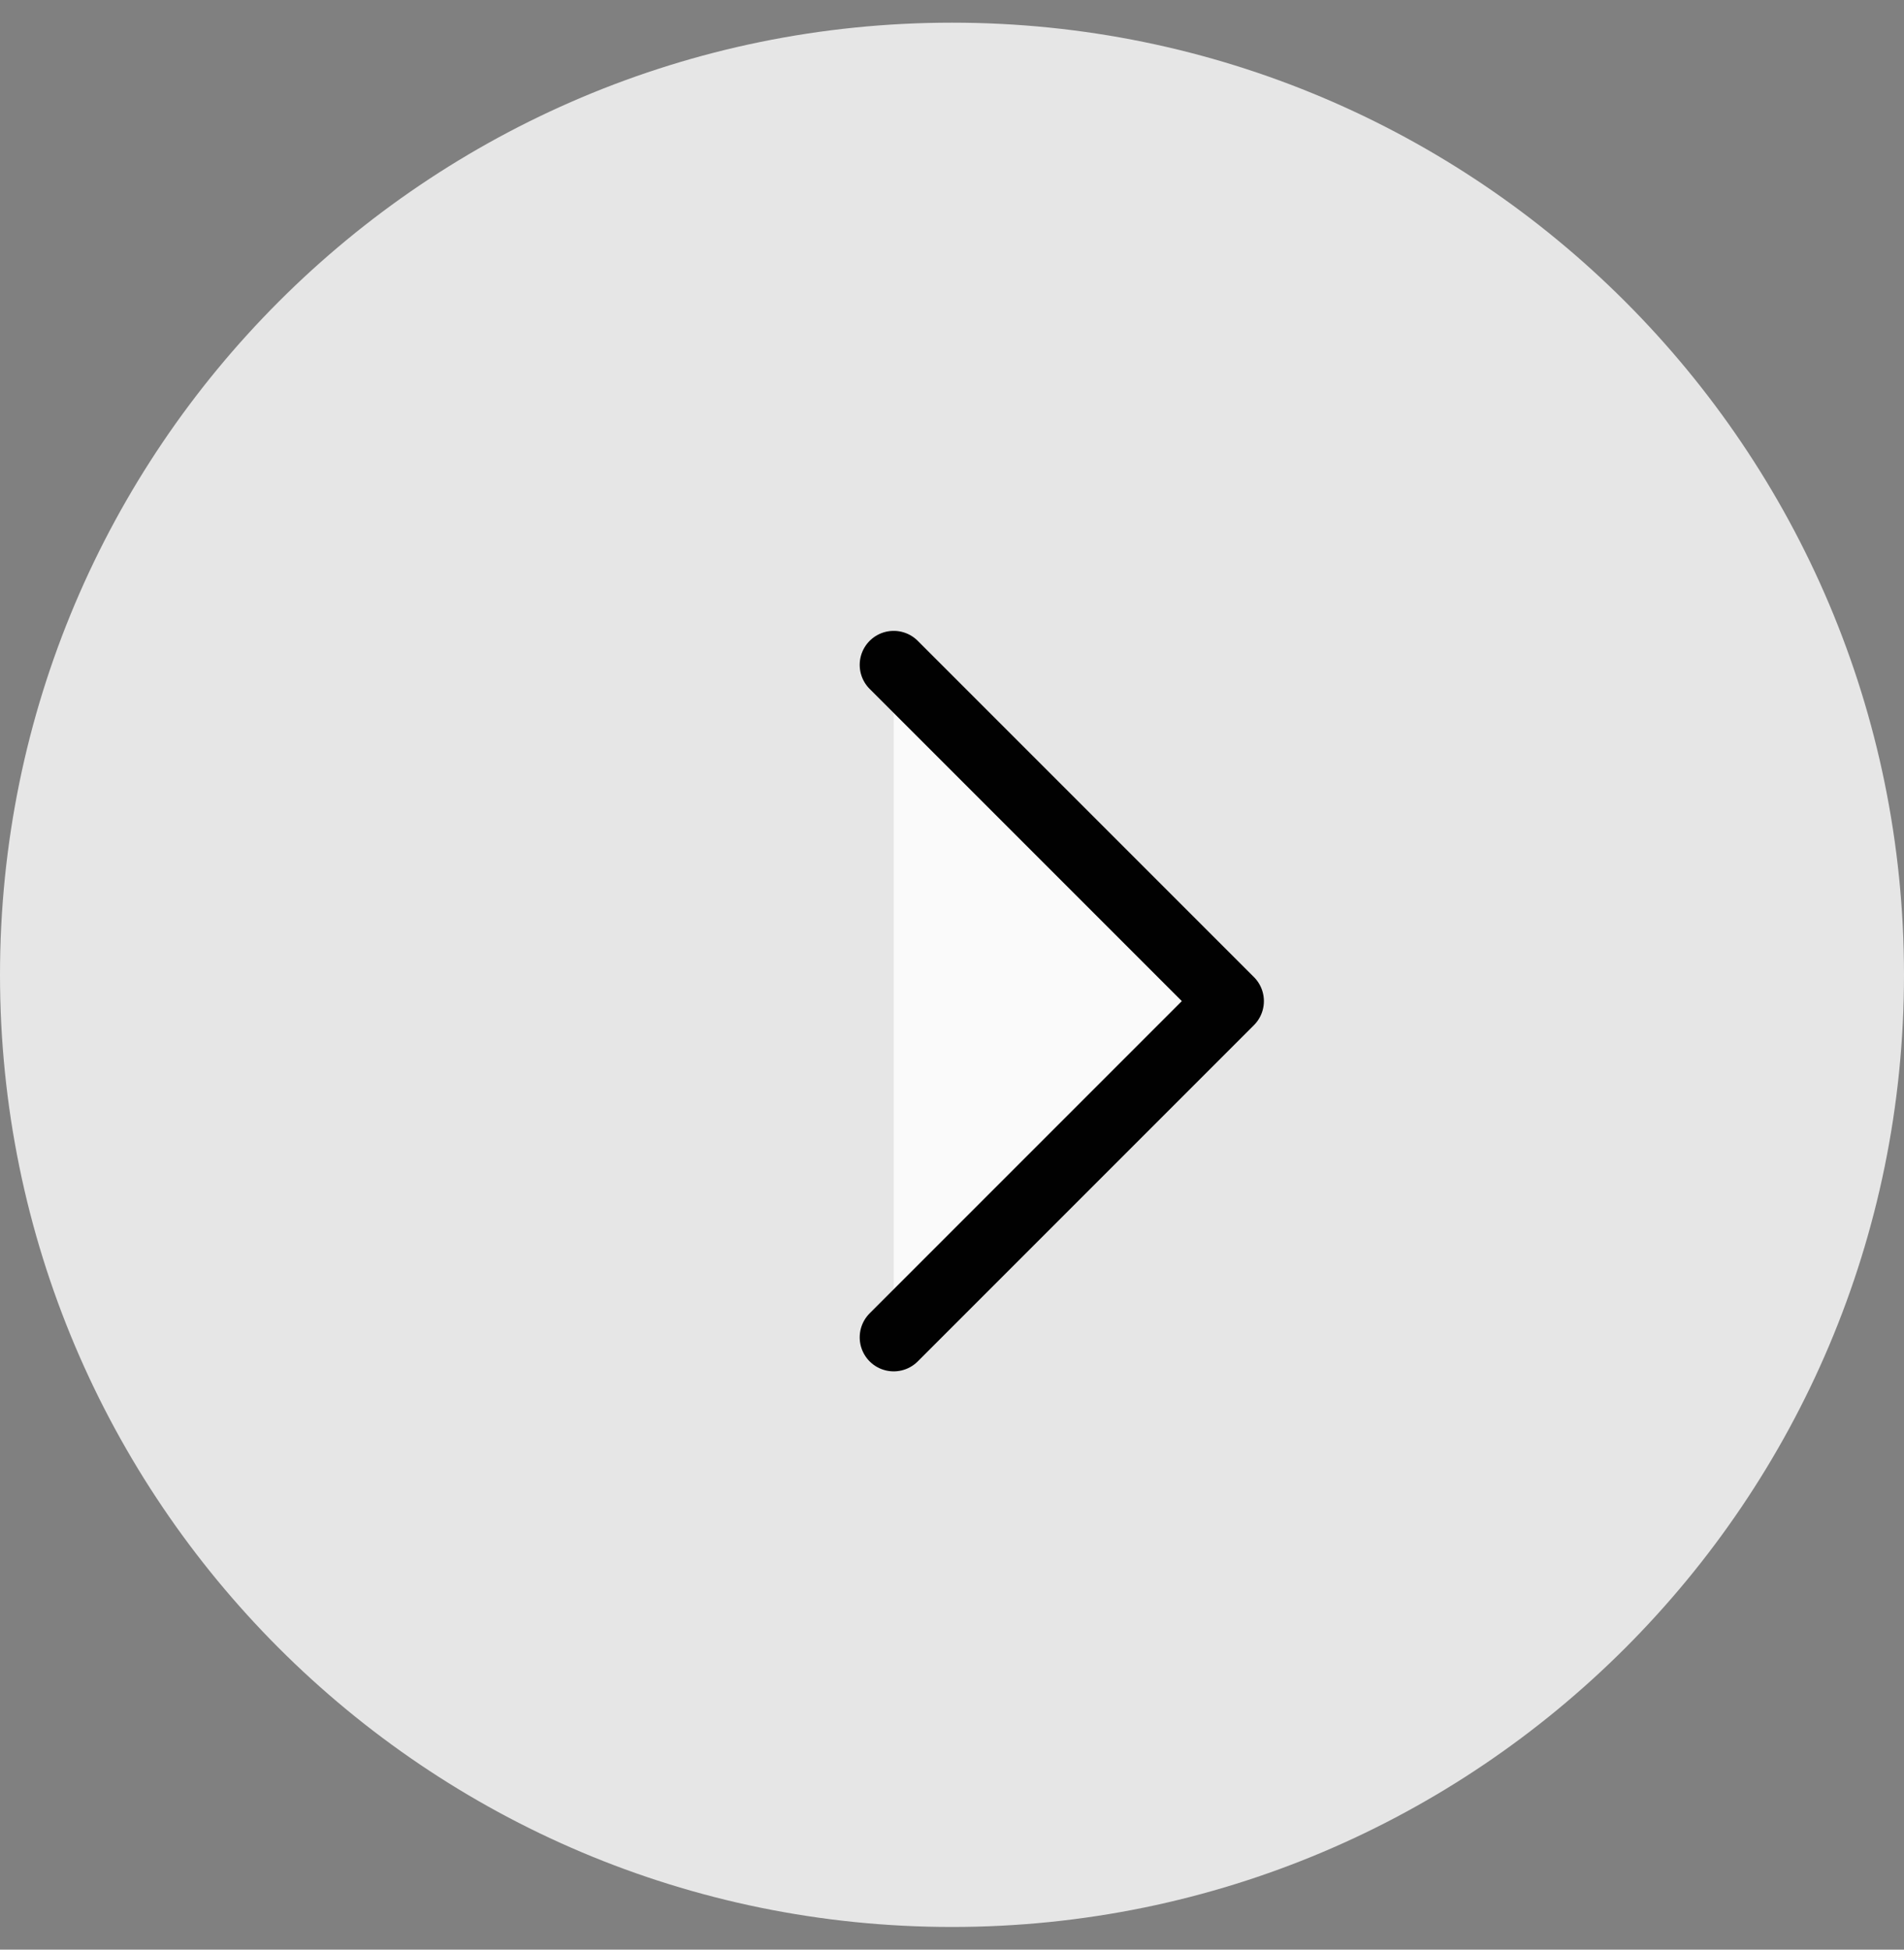 <svg width="42" height="43" viewBox="0 0 42 43" fill="none" xmlns="http://www.w3.org/2000/svg">
<rect x="0" y="0" width="42" height="43" fill="#808080" stroke="none"/>
<path d="M21 0.5C9.402 0.5 9.64892e-07 9.902 1.97882e-06 21.5C2.99275e-06 33.098 9.402 42.5 21 42.5C32.598 42.5 42 33.098 42 21.5C42 9.902 32.598 0.5 21 0.5Z" fill="white" fill-opacity="0.8"/>
<path d="M19.714 14.664L27.13 22.08L19.714 29.496" fill="white" fill-opacity="0.8"/>
<path d="M19.714 14.664L27.13 22.08L19.714 29.496" stroke="#010101" stroke-width="1.5" stroke-linecap="round" stroke-linejoin="round"/>
</svg>
